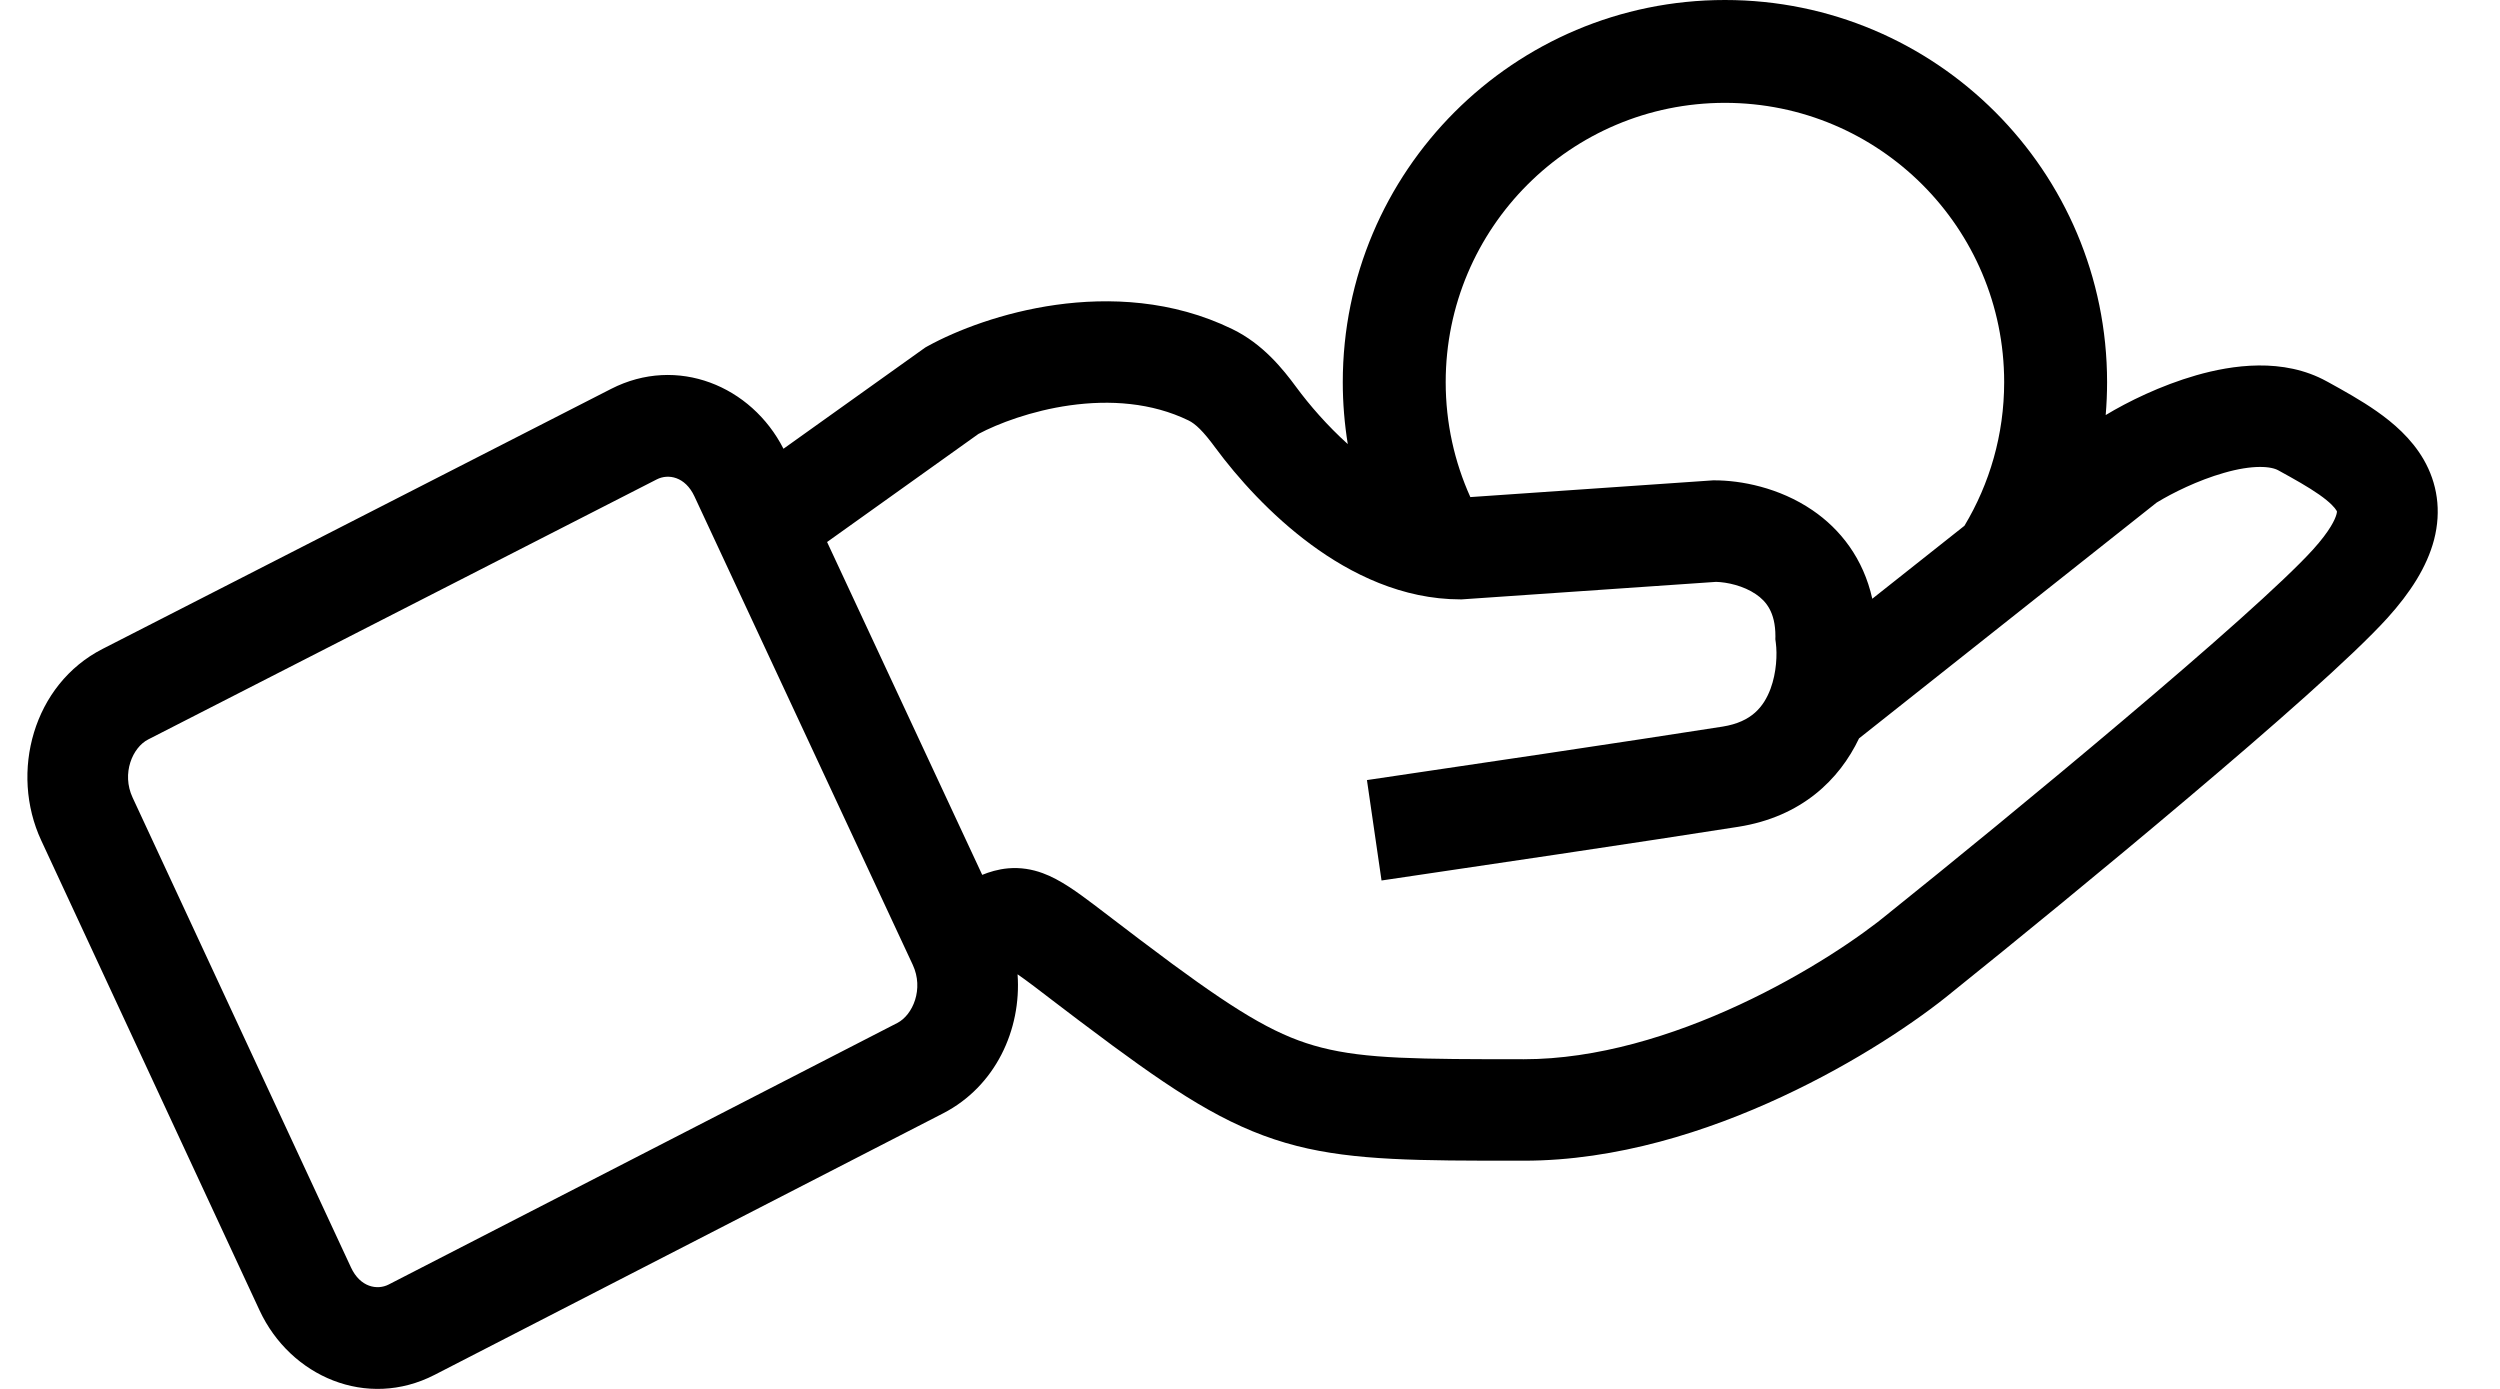 <svg width="36" height="20" viewBox="0 0 36 20" fill="none" xmlns="http://www.w3.org/2000/svg">
<path fill-rule="evenodd" clip-rule="evenodd" d="M19.408 6.395C19.361 6.104 19.336 5.806 19.336 5.503C19.336 2.464 21.8 0 24.839 0C27.878 0 30.342 2.464 30.342 5.503C30.342 5.662 30.335 5.821 30.322 5.977C30.637 5.786 31.114 5.551 31.626 5.404C32.14 5.257 32.878 5.145 33.506 5.492L33.521 5.5L33.523 5.501C33.74 5.621 33.998 5.763 34.227 5.924C34.459 6.087 34.723 6.31 34.901 6.618C35.095 6.955 35.16 7.351 35.05 7.774C34.947 8.166 34.706 8.537 34.38 8.898C33.883 9.447 32.716 10.47 31.507 11.491C30.283 12.526 28.965 13.601 28.122 14.278C27.616 14.696 26.73 15.296 25.658 15.794C24.587 16.293 23.277 16.714 21.944 16.714L21.842 16.714C20.448 16.714 19.508 16.714 18.676 16.502C17.788 16.276 17.062 15.823 16.023 15.058C15.662 14.792 15.372 14.57 15.146 14.398L15.145 14.397C15.048 14.322 14.962 14.257 14.888 14.201C14.79 14.127 14.714 14.072 14.653 14.03C14.711 14.828 14.333 15.645 13.581 16.032L6.258 19.798C5.282 20.3 4.181 19.822 3.738 18.87L0.594 12.103C0.137 11.12 0.479 9.855 1.476 9.345L8.8 5.6C9.752 5.113 10.821 5.557 11.282 6.462L13.324 5.004L13.356 4.986C13.777 4.754 14.444 4.497 15.205 4.39C15.969 4.283 16.881 4.318 17.745 4.739C18.187 4.953 18.476 5.317 18.664 5.572C18.857 5.834 19.113 6.129 19.408 6.395ZM20.818 5.503C20.818 3.282 22.618 1.481 24.839 1.481C27.06 1.481 28.86 3.282 28.86 5.503C28.86 6.259 28.651 6.966 28.288 7.571L26.961 8.622C26.832 8.042 26.501 7.62 26.098 7.346C25.616 7.018 25.064 6.917 24.69 6.917L24.668 6.917L21.173 7.158C20.945 6.653 20.818 6.093 20.818 5.503ZM15.406 5.837C15.983 5.756 16.584 5.797 17.114 6.054C17.215 6.103 17.327 6.21 17.498 6.443C17.822 6.882 18.297 7.413 18.878 7.841C19.454 8.266 20.194 8.631 21.029 8.631L21.05 8.631L24.711 8.379C24.871 8.383 25.107 8.435 25.284 8.556C25.361 8.608 25.43 8.674 25.48 8.766C25.531 8.859 25.566 8.985 25.566 9.163L25.565 9.205L25.572 9.258C25.593 9.421 25.583 9.682 25.496 9.918C25.446 10.051 25.377 10.169 25.271 10.263C25.166 10.356 25.019 10.429 24.806 10.463C23.529 10.664 20.924 11.051 19.779 11.219L19.684 11.233L19.894 12.679L19.989 12.665C21.133 12.497 23.745 12.109 25.031 11.906C25.944 11.762 26.488 11.225 26.77 10.633L31.056 7.237C31.282 7.099 31.648 6.917 32.023 6.81C32.233 6.749 32.404 6.725 32.537 6.724C32.67 6.723 32.758 6.745 32.808 6.773C33.045 6.903 33.237 7.011 33.396 7.122C33.557 7.235 33.622 7.312 33.645 7.351C33.649 7.358 33.65 7.361 33.651 7.363C33.651 7.364 33.652 7.365 33.652 7.365C33.652 7.366 33.653 7.376 33.646 7.403C33.627 7.477 33.553 7.642 33.307 7.914C32.889 8.375 31.806 9.331 30.573 10.372C29.359 11.399 28.048 12.469 27.212 13.139L27.209 13.142L27.207 13.143L27.204 13.146C26.794 13.486 26.011 14.021 25.049 14.468C24.084 14.917 22.99 15.253 21.944 15.253C20.419 15.253 19.668 15.248 19.033 15.086C18.434 14.934 17.9 14.629 16.88 13.879C16.53 13.62 16.261 13.415 16.039 13.245C15.937 13.167 15.844 13.096 15.758 13.031C15.52 12.852 15.268 12.665 15.014 12.573C14.861 12.517 14.696 12.489 14.518 12.504C14.371 12.517 14.244 12.557 14.144 12.598L11.91 7.805L14.089 6.249C14.37 6.1 14.852 5.915 15.406 5.837ZM9.458 6.903C9.622 6.819 9.867 6.862 10 7.148L13.144 13.894C13.305 14.24 13.146 14.615 12.921 14.731L5.597 18.497C5.433 18.581 5.187 18.538 5.054 18.251L1.909 11.484C1.748 11.138 1.908 10.763 2.134 10.648L9.458 6.903Z" fill="black"/>
</svg>
